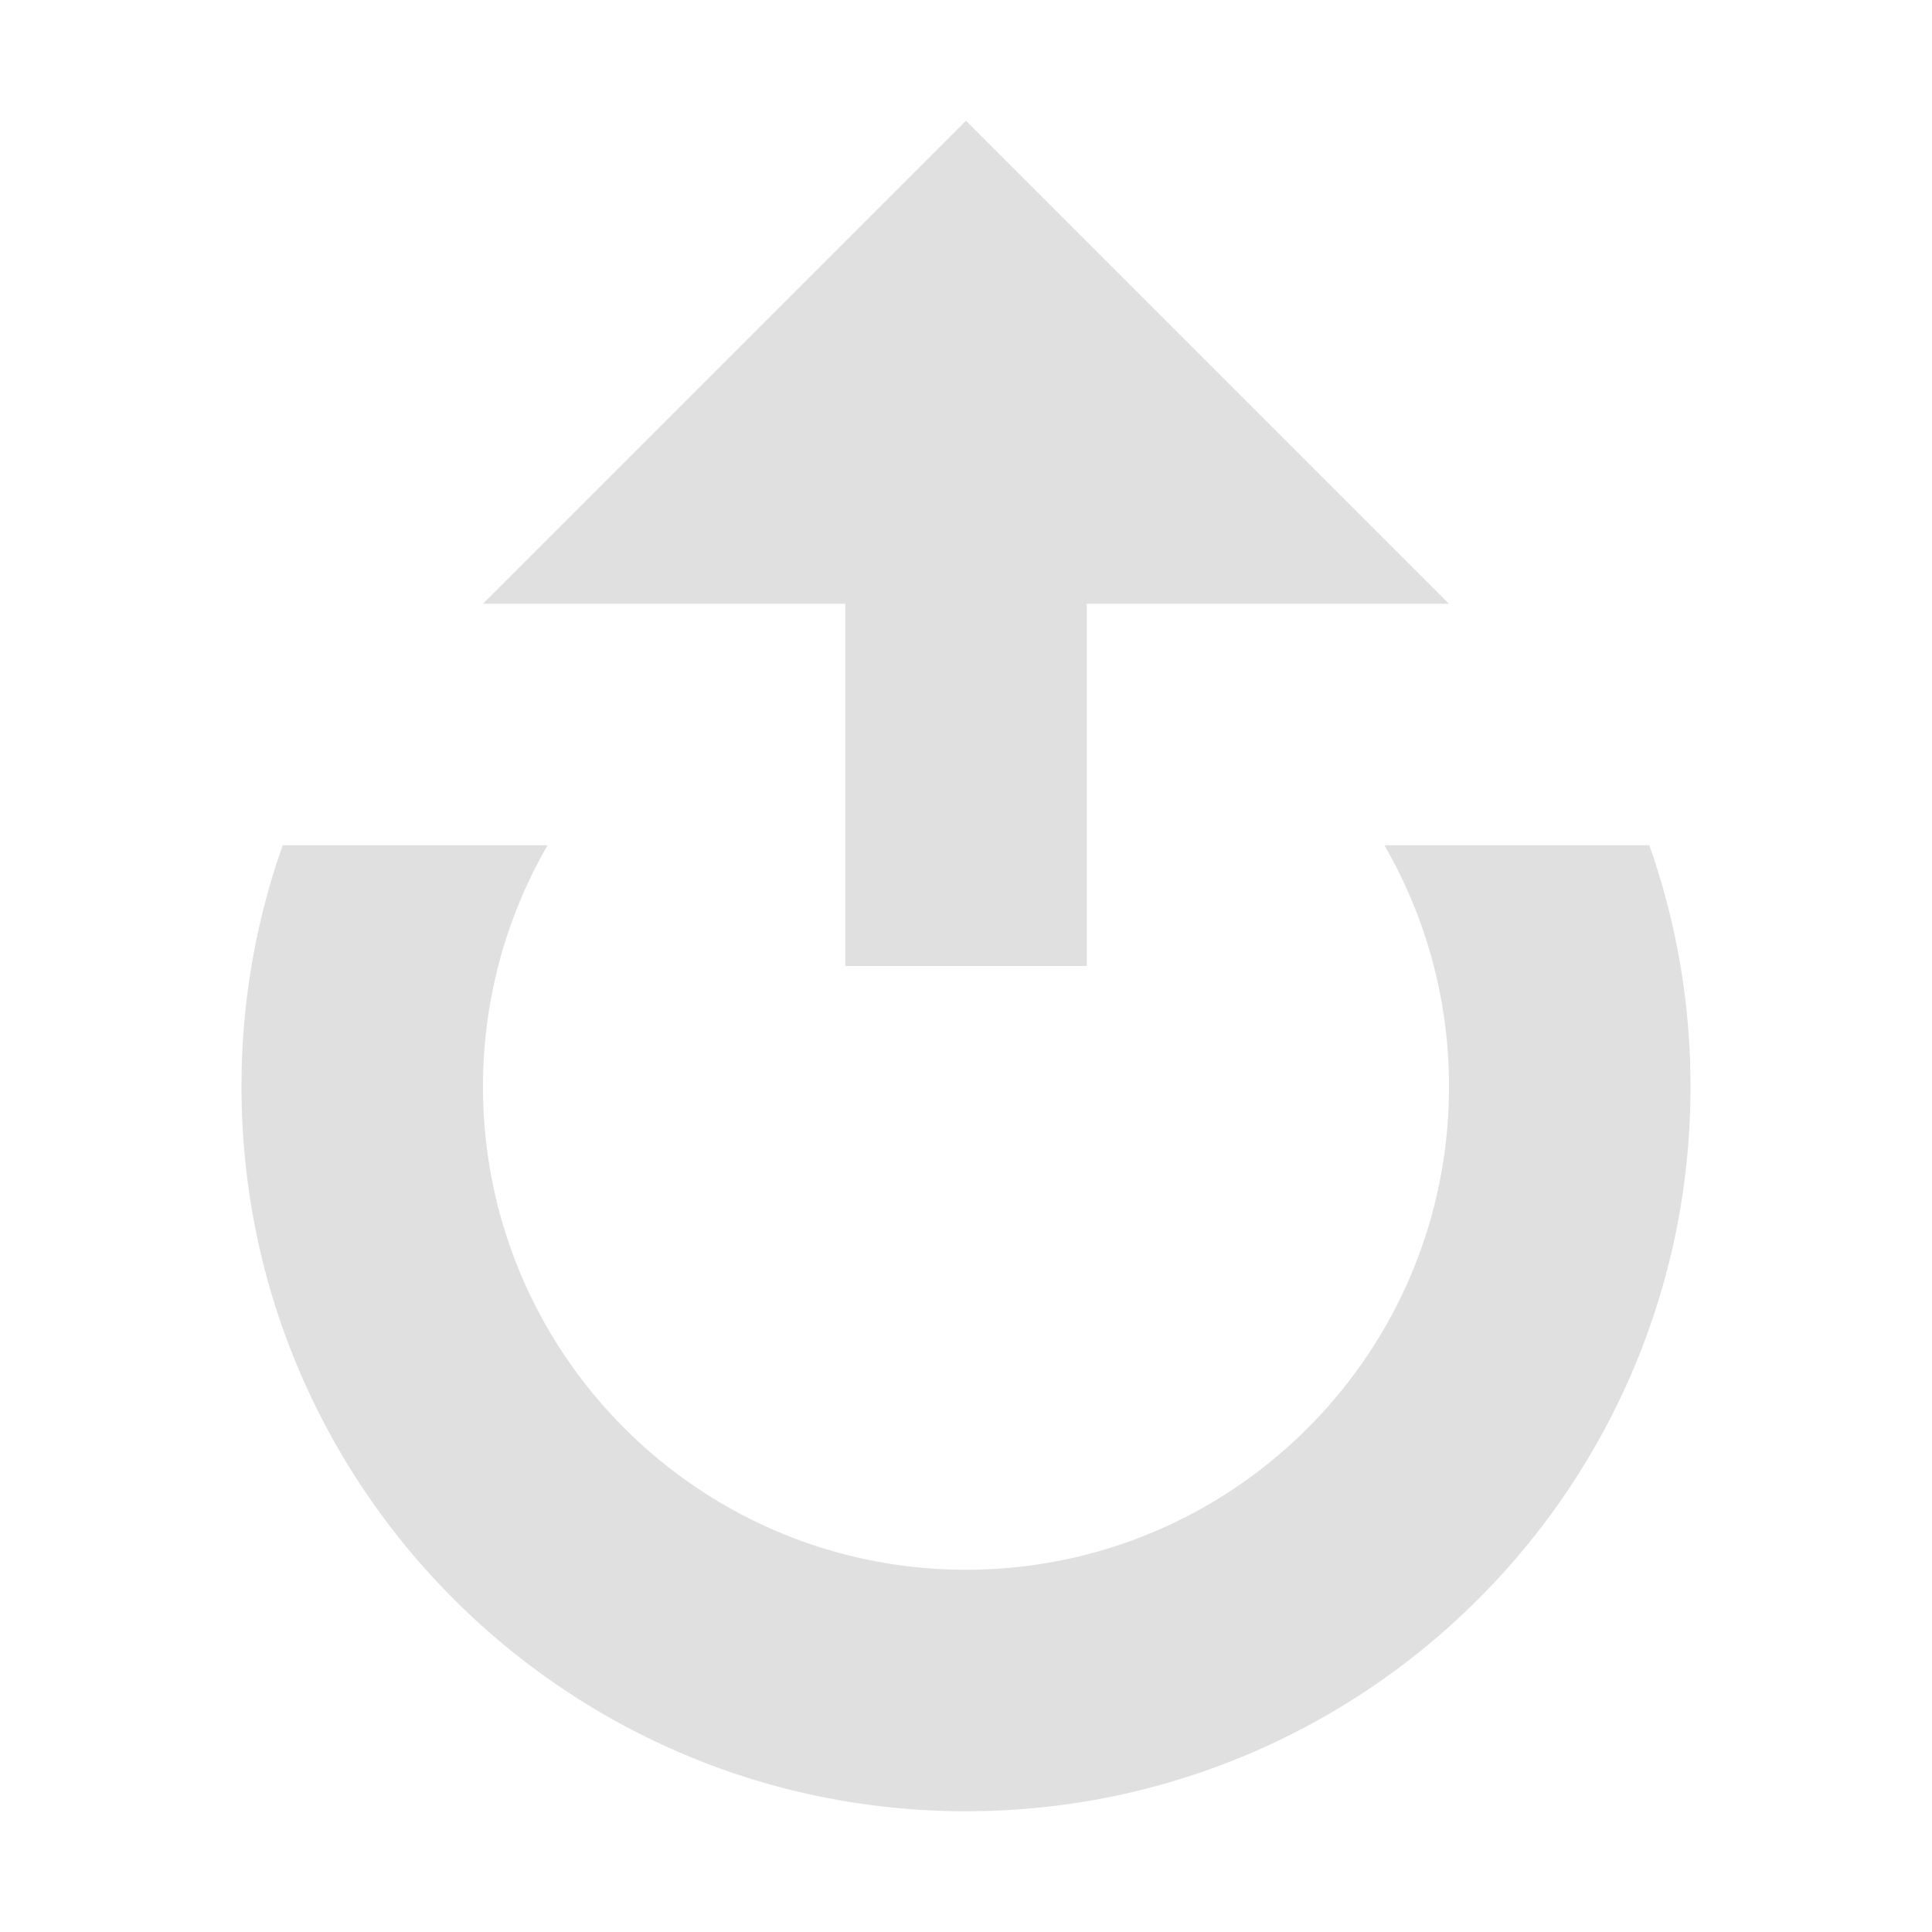 <svg xmlns="http://www.w3.org/2000/svg" width="16" height="16" fill="none"><g fill="#e0e0e0"><path d="m2.341 7a5.99 5.99 0 0 0 -.341 2c0 3.314 2.686 6 6 6s6-2.686 6-6a5.99 5.99 0 0 0 -.341-2h-2.194a3.982 3.982 0 0 1 .535 2c0 2.209-1.791 4-4 4s-4-1.791-4-4c0-.729.195-1.412.535-2z"/><path d="m8 1 4 4h-3v3h-2v-3h-3z"/></g></svg>
